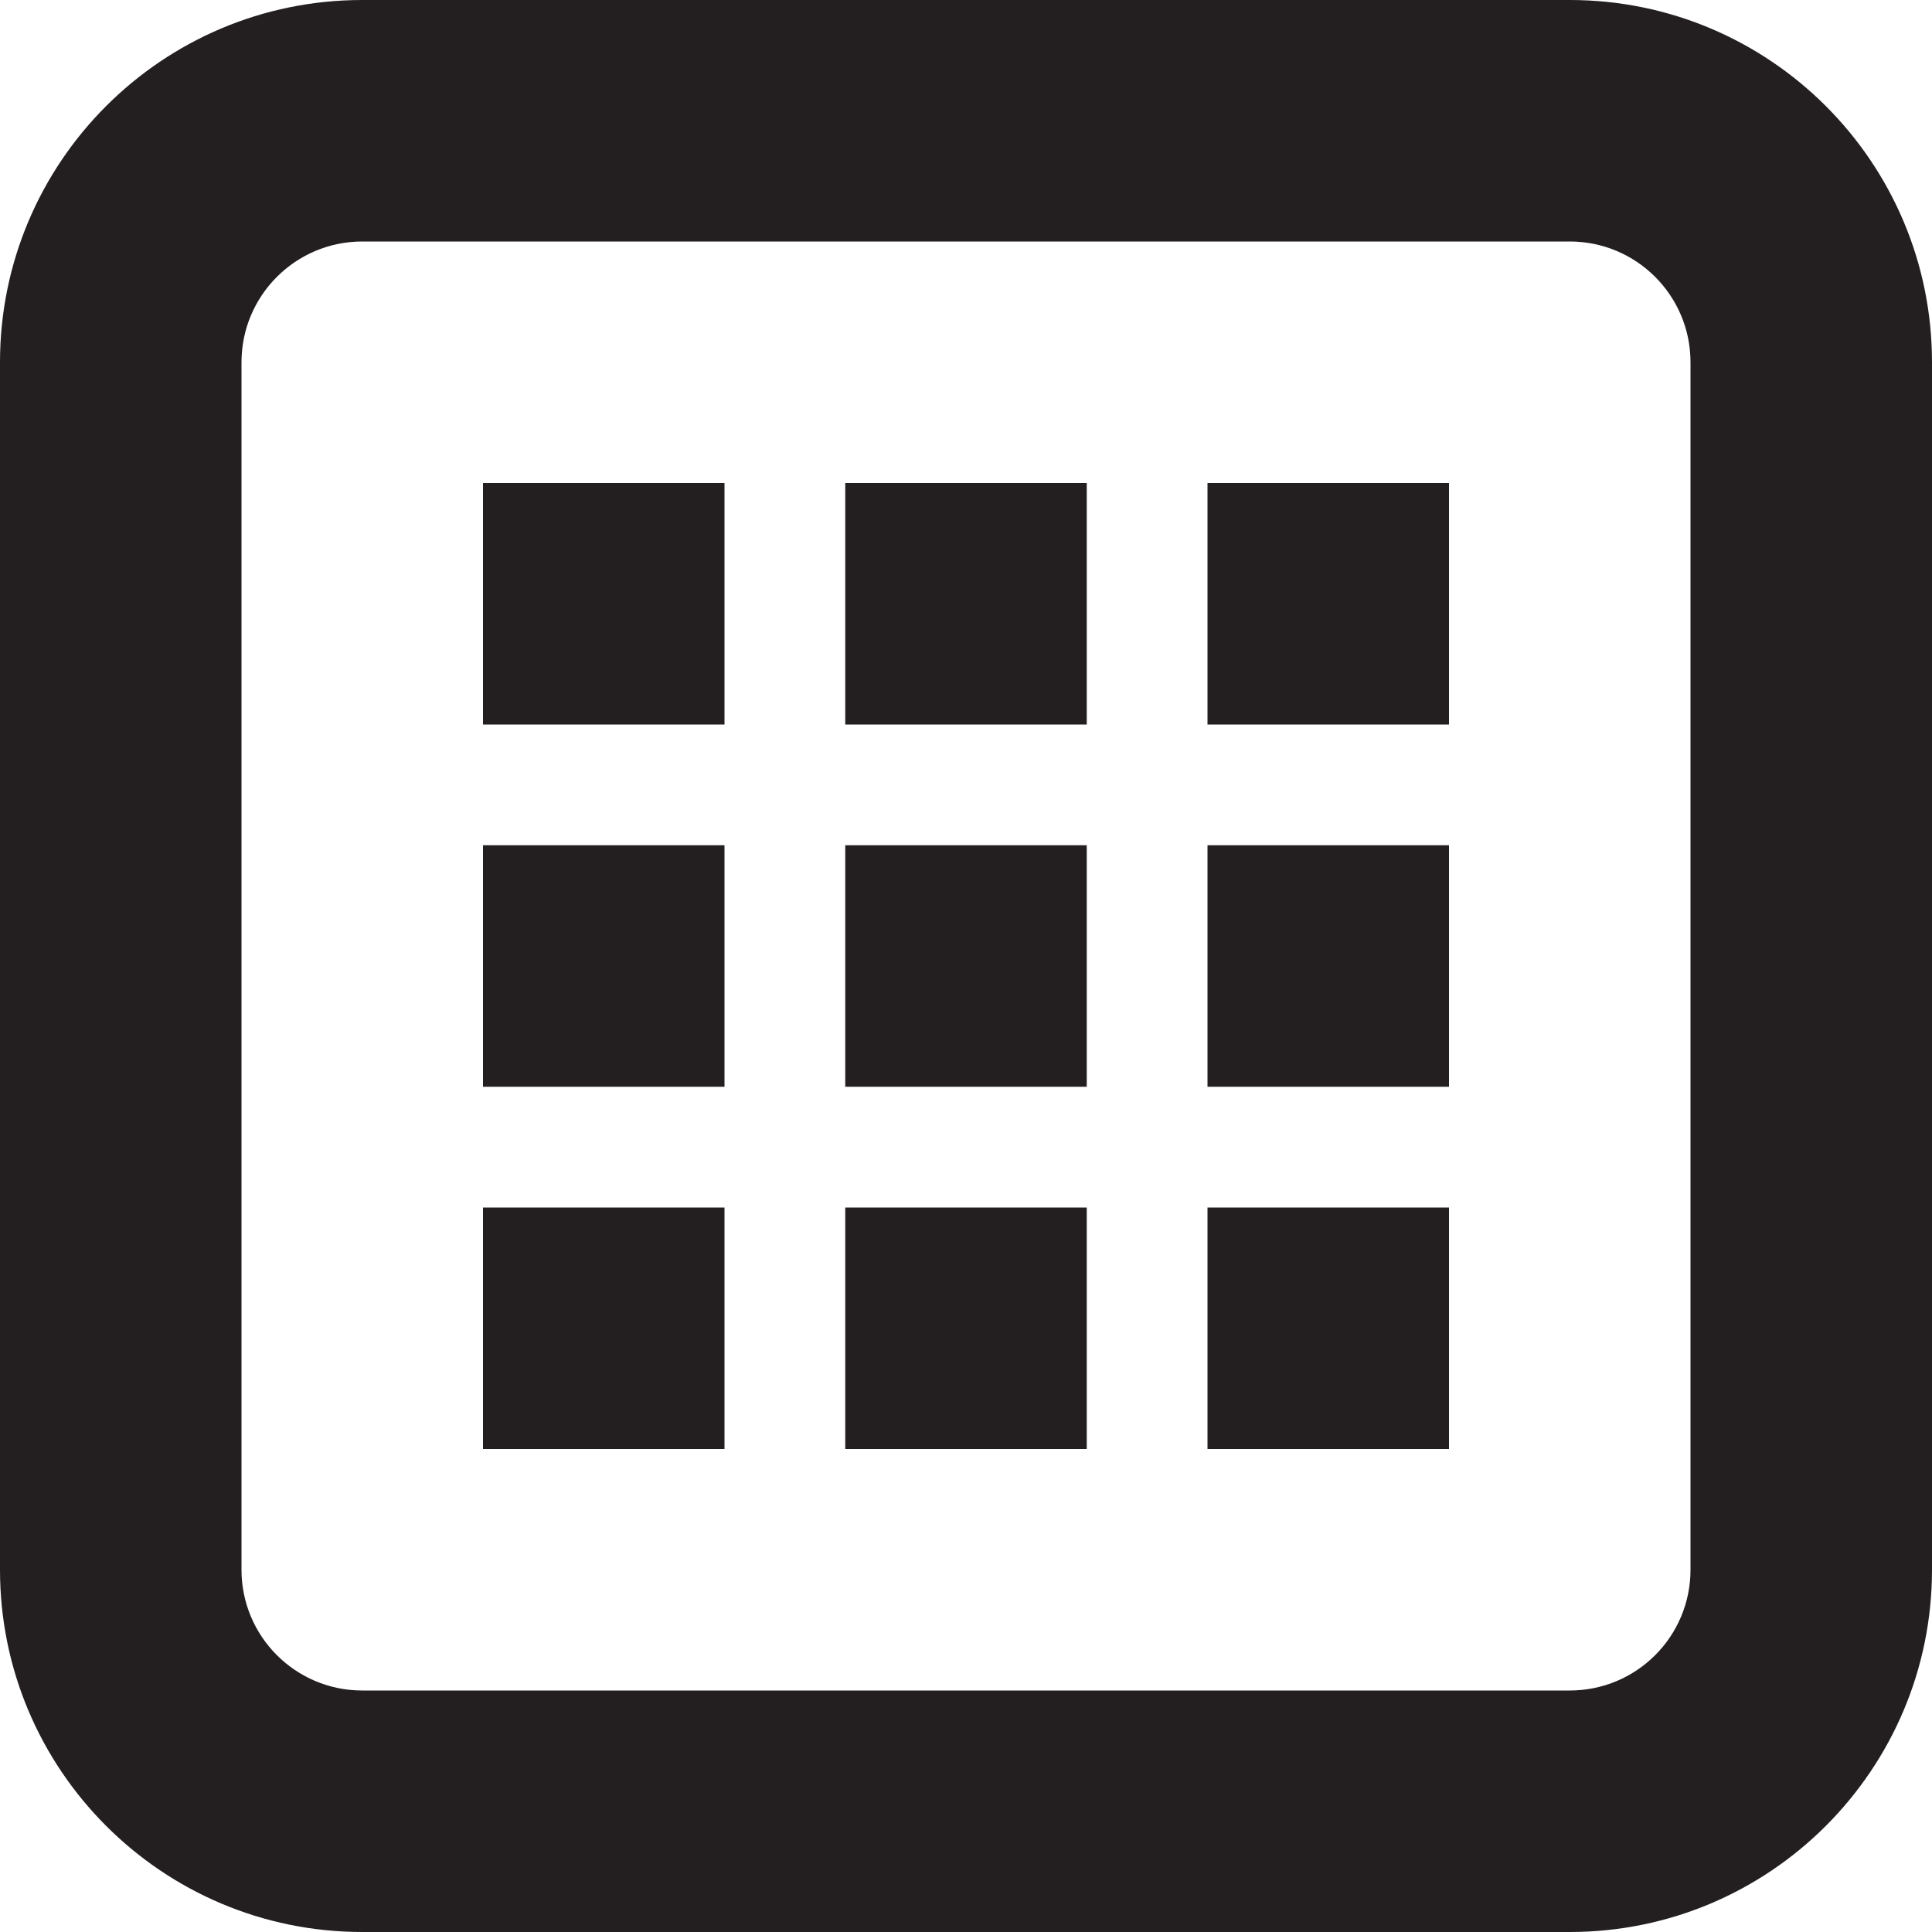 <?xml version="1.0" encoding="utf-8"?>
<!-- Generator: Adobe Illustrator 15.1.0, SVG Export Plug-In . SVG Version: 6.00 Build 0)  -->
<!DOCTYPE svg PUBLIC "-//W3C//DTD SVG 1.1//EN" "http://www.w3.org/Graphics/SVG/1.1/DTD/svg11.dtd">
<svg version="1.1" id="Layer_1" xmlns="http://www.w3.org/2000/svg" xmlns:xlink="http://www.w3.org/1999/xlink" x="0px" y="0px"
	 width="16px" height="16px" viewBox="0 0 16 16" enable-background="new 0 0 16 16" xml:space="preserve">
<g>
	<g>
		<path fill-rule="evenodd" clip-rule="evenodd" fill="#231F20" d="M7,12h2v-2H7V12z M4,6h2V4H4V6z M7,9h2V7H7V9z M4,12h2v-2H4V12z
			 M4,9h2V7H4V9z M13,0H3C1.343,0,0,1.343,0,3v10c0,1.656,1.343,3,3,3h10c1.656,0,3-1.344,3-3V3C16,1.343,14.656,0,13,0z M14,13
			c0,0.553-0.447,1-1,1H3c-0.552,0-1-0.447-1-1V3c0-0.552,0.448-1,1-1h10c0.553,0,1,0.448,1,1V13z M10,9h2V7h-2V9z M10,6h2V4h-2V6z
			 M7,6h2V4H7V6z M10,12h2v-2h-2V12z"/>
	</g>
</g>
</svg>
